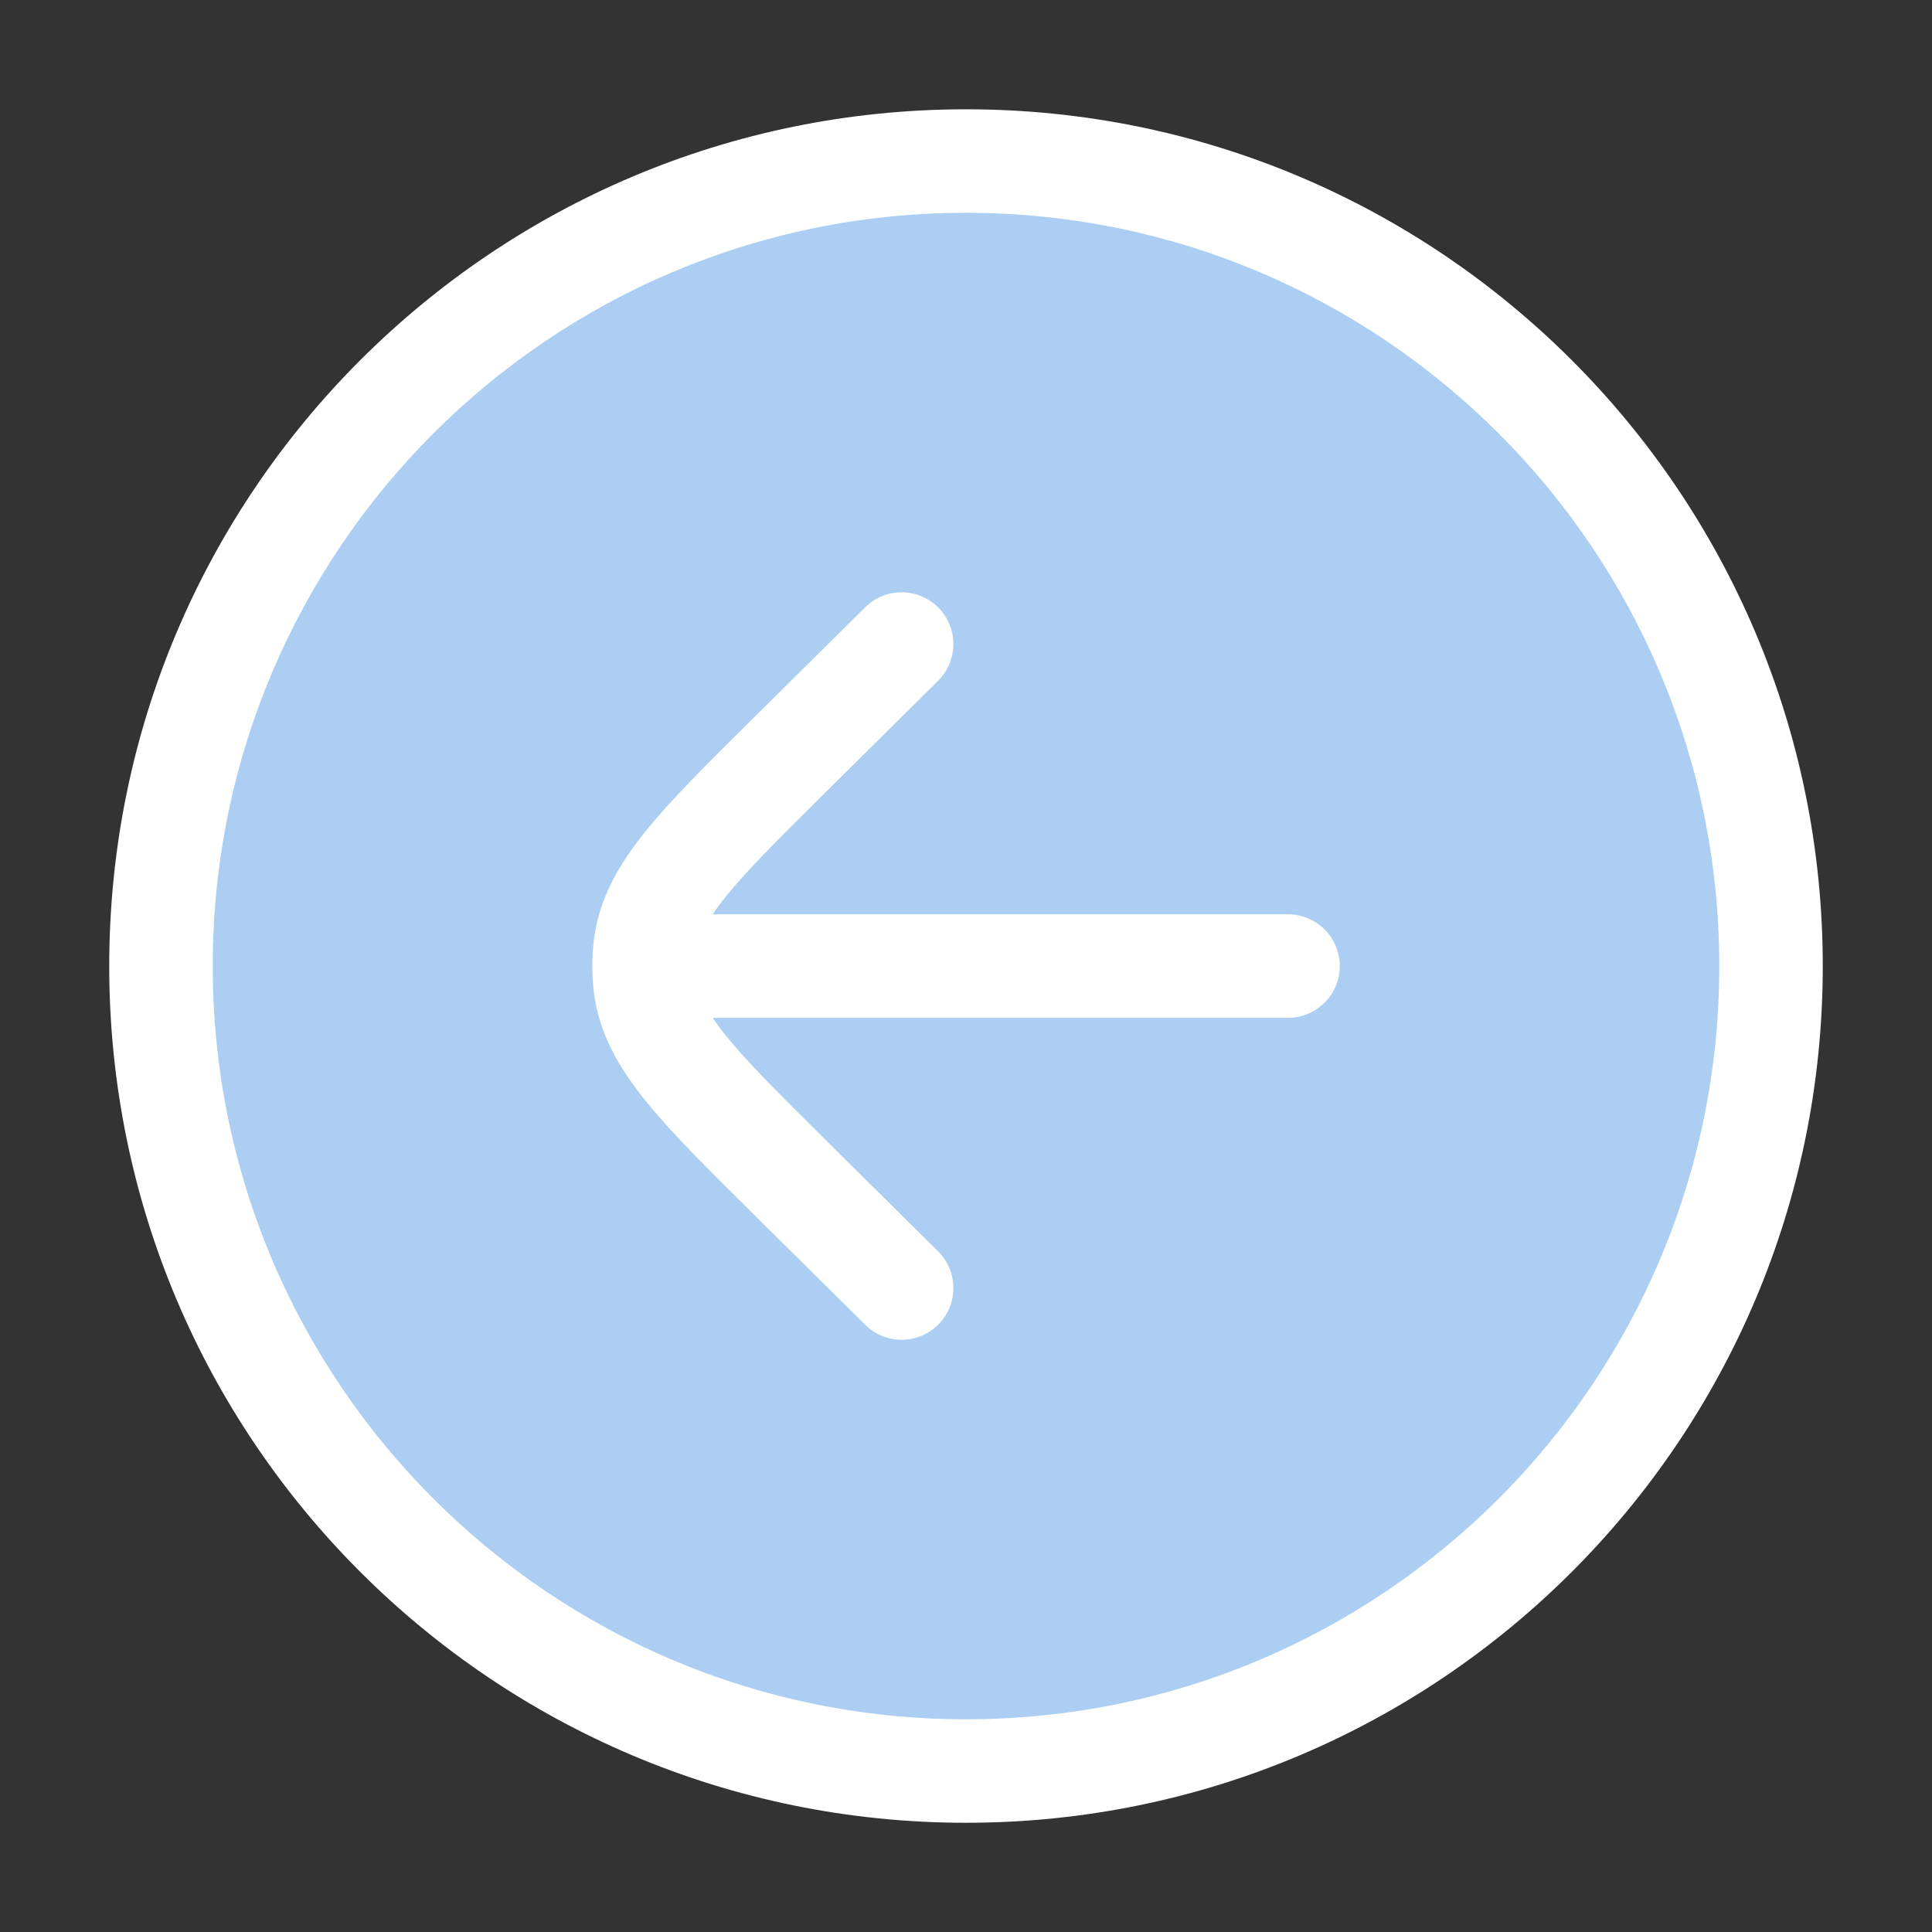 <svg width="28" height="28" viewBox="0 0 28 28" fill="none" xmlns="http://www.w3.org/2000/svg">
<rect x="0" y="0" width="28" height="28" fill="#333333" stroke="none"/>
<path d="M25.667 14.001C25.667 20.444 20.444 25.667 14 25.667C7.557 25.667 2.333 20.444 2.333 14.001C2.333 7.557 7.557 2.334 14 2.334C20.444 2.334 25.667 7.557 25.667 14.001Z" fill="#ABCEF2"/>
<path d="M18.667 14.751C19.081 14.751 19.417 14.415 19.417 14.001C19.417 13.586 19.081 13.251 18.667 13.251V14.751ZM12.539 19.2C12.833 19.492 13.308 19.489 13.6 19.195C13.891 18.901 13.889 18.426 13.595 18.135L12.539 19.2ZM11.421 17.037L11.949 16.504L11.421 17.037ZM11.421 10.965L10.893 10.432L11.421 10.965ZM13.595 9.867C13.889 9.575 13.891 9.1 13.6 8.806C13.308 8.512 12.833 8.51 12.539 8.801L13.595 9.867ZM9.352 14.293L8.608 14.388L8.608 14.388L9.352 14.293ZM9.352 13.708L8.608 13.613L8.608 13.613L9.352 13.708ZM24.917 14.001C24.917 20.03 20.029 24.917 14 24.917V26.417C20.858 26.417 26.417 20.858 26.417 14.001H24.917ZM14 24.917C7.971 24.917 3.083 20.03 3.083 14.001H1.583C1.583 20.858 7.143 26.417 14 26.417V24.917ZM3.083 14.001C3.083 7.972 7.971 3.084 14 3.084V1.584C7.143 1.584 1.583 7.143 1.583 14.001H3.083ZM14 3.084C20.029 3.084 24.917 7.972 24.917 14.001H26.417C26.417 7.143 20.858 1.584 14 1.584V3.084ZM18.667 13.251H10.267V14.751H18.667V13.251ZM13.595 18.135L11.949 16.504L10.893 17.569L12.539 19.2L13.595 18.135ZM11.949 11.498L13.595 9.867L12.539 8.801L10.893 10.432L11.949 11.498ZM11.949 16.504C11.281 15.841 10.825 15.388 10.517 15.005C10.219 14.633 10.122 14.401 10.096 14.198L8.608 14.388C8.683 14.978 8.965 15.467 9.348 15.944C9.721 16.409 10.25 16.931 10.893 17.569L11.949 16.504ZM10.893 10.432C10.25 11.07 9.721 11.592 9.348 12.057C8.965 12.534 8.683 13.024 8.608 13.613L10.096 13.803C10.122 13.6 10.219 13.368 10.517 12.997C10.825 12.613 11.281 12.16 11.949 11.498L10.893 10.432ZM10.096 14.198C10.088 14.133 10.084 14.067 10.084 14.001L8.584 14.001C8.584 14.13 8.592 14.259 8.608 14.388L10.096 14.198ZM10.084 14.001C10.084 13.935 10.088 13.869 10.096 13.803L8.608 13.613C8.592 13.742 8.584 13.871 8.584 14.001L10.084 14.001ZM10.267 13.251H9.334V14.751H10.267V13.251Z" fill="white"/>
</svg>

